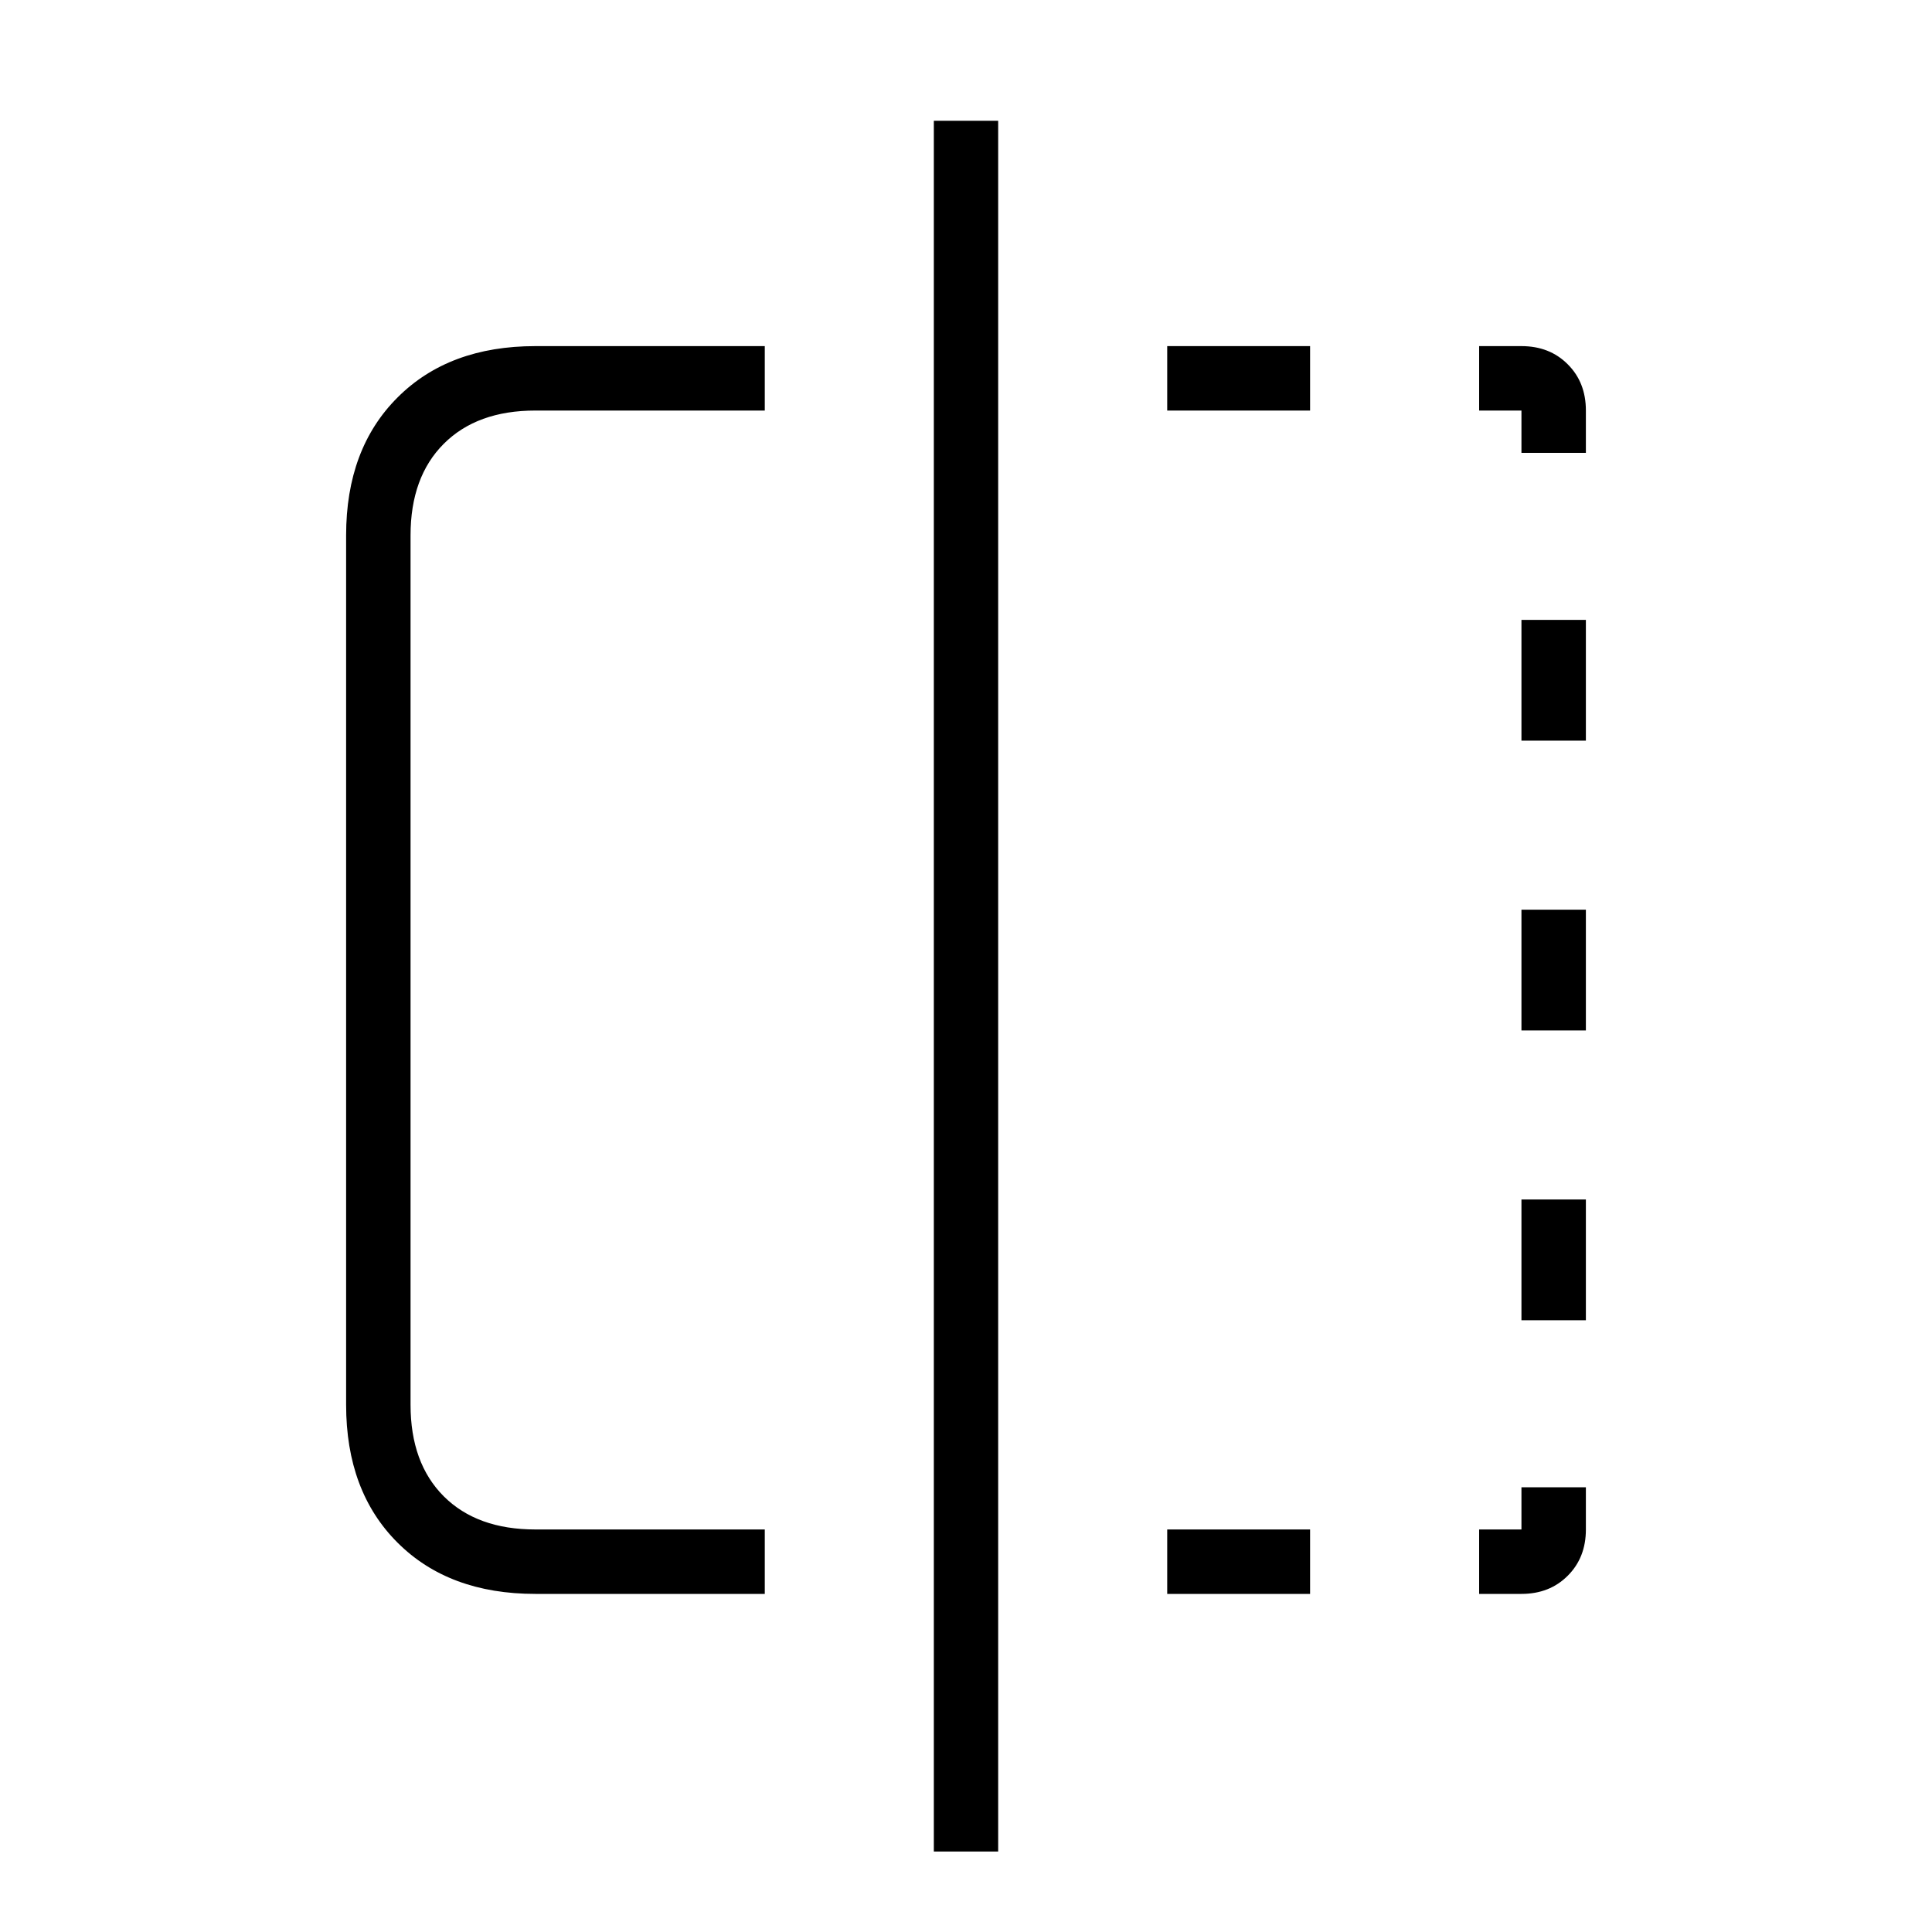 <svg xmlns="http://www.w3.org/2000/svg" height="20" width="20"><path d="M7.917 16.5H5.542q-.896 0-1.427-.531-.532-.531-.532-1.427v-9q0-.896.532-1.427.531-.532 1.427-.532h2.375v.667H5.542q-.604 0-.948.344t-.344.948v9q0 .604.344.948.344.343.948.343h2.375Zm1.75 2.667V1.25h.666v17.917ZM15.75 4.25h-.438v-.667h.438q.292 0 .479.188.188.187.188.479v.438h-.667Zm0 6.417v-1.25h.667v1.25Zm0 5.833h-.438v-.667h.438v-.437h.667v.437q0 .292-.188.479-.187.188-.479.188Zm0-8.833v-1.25h.667v1.25Zm0 6v-1.25h.667v1.25ZM12.083 16.5v-.667h1.479v.667Zm0-12.25v-.667h1.479v.667Z"/></svg>